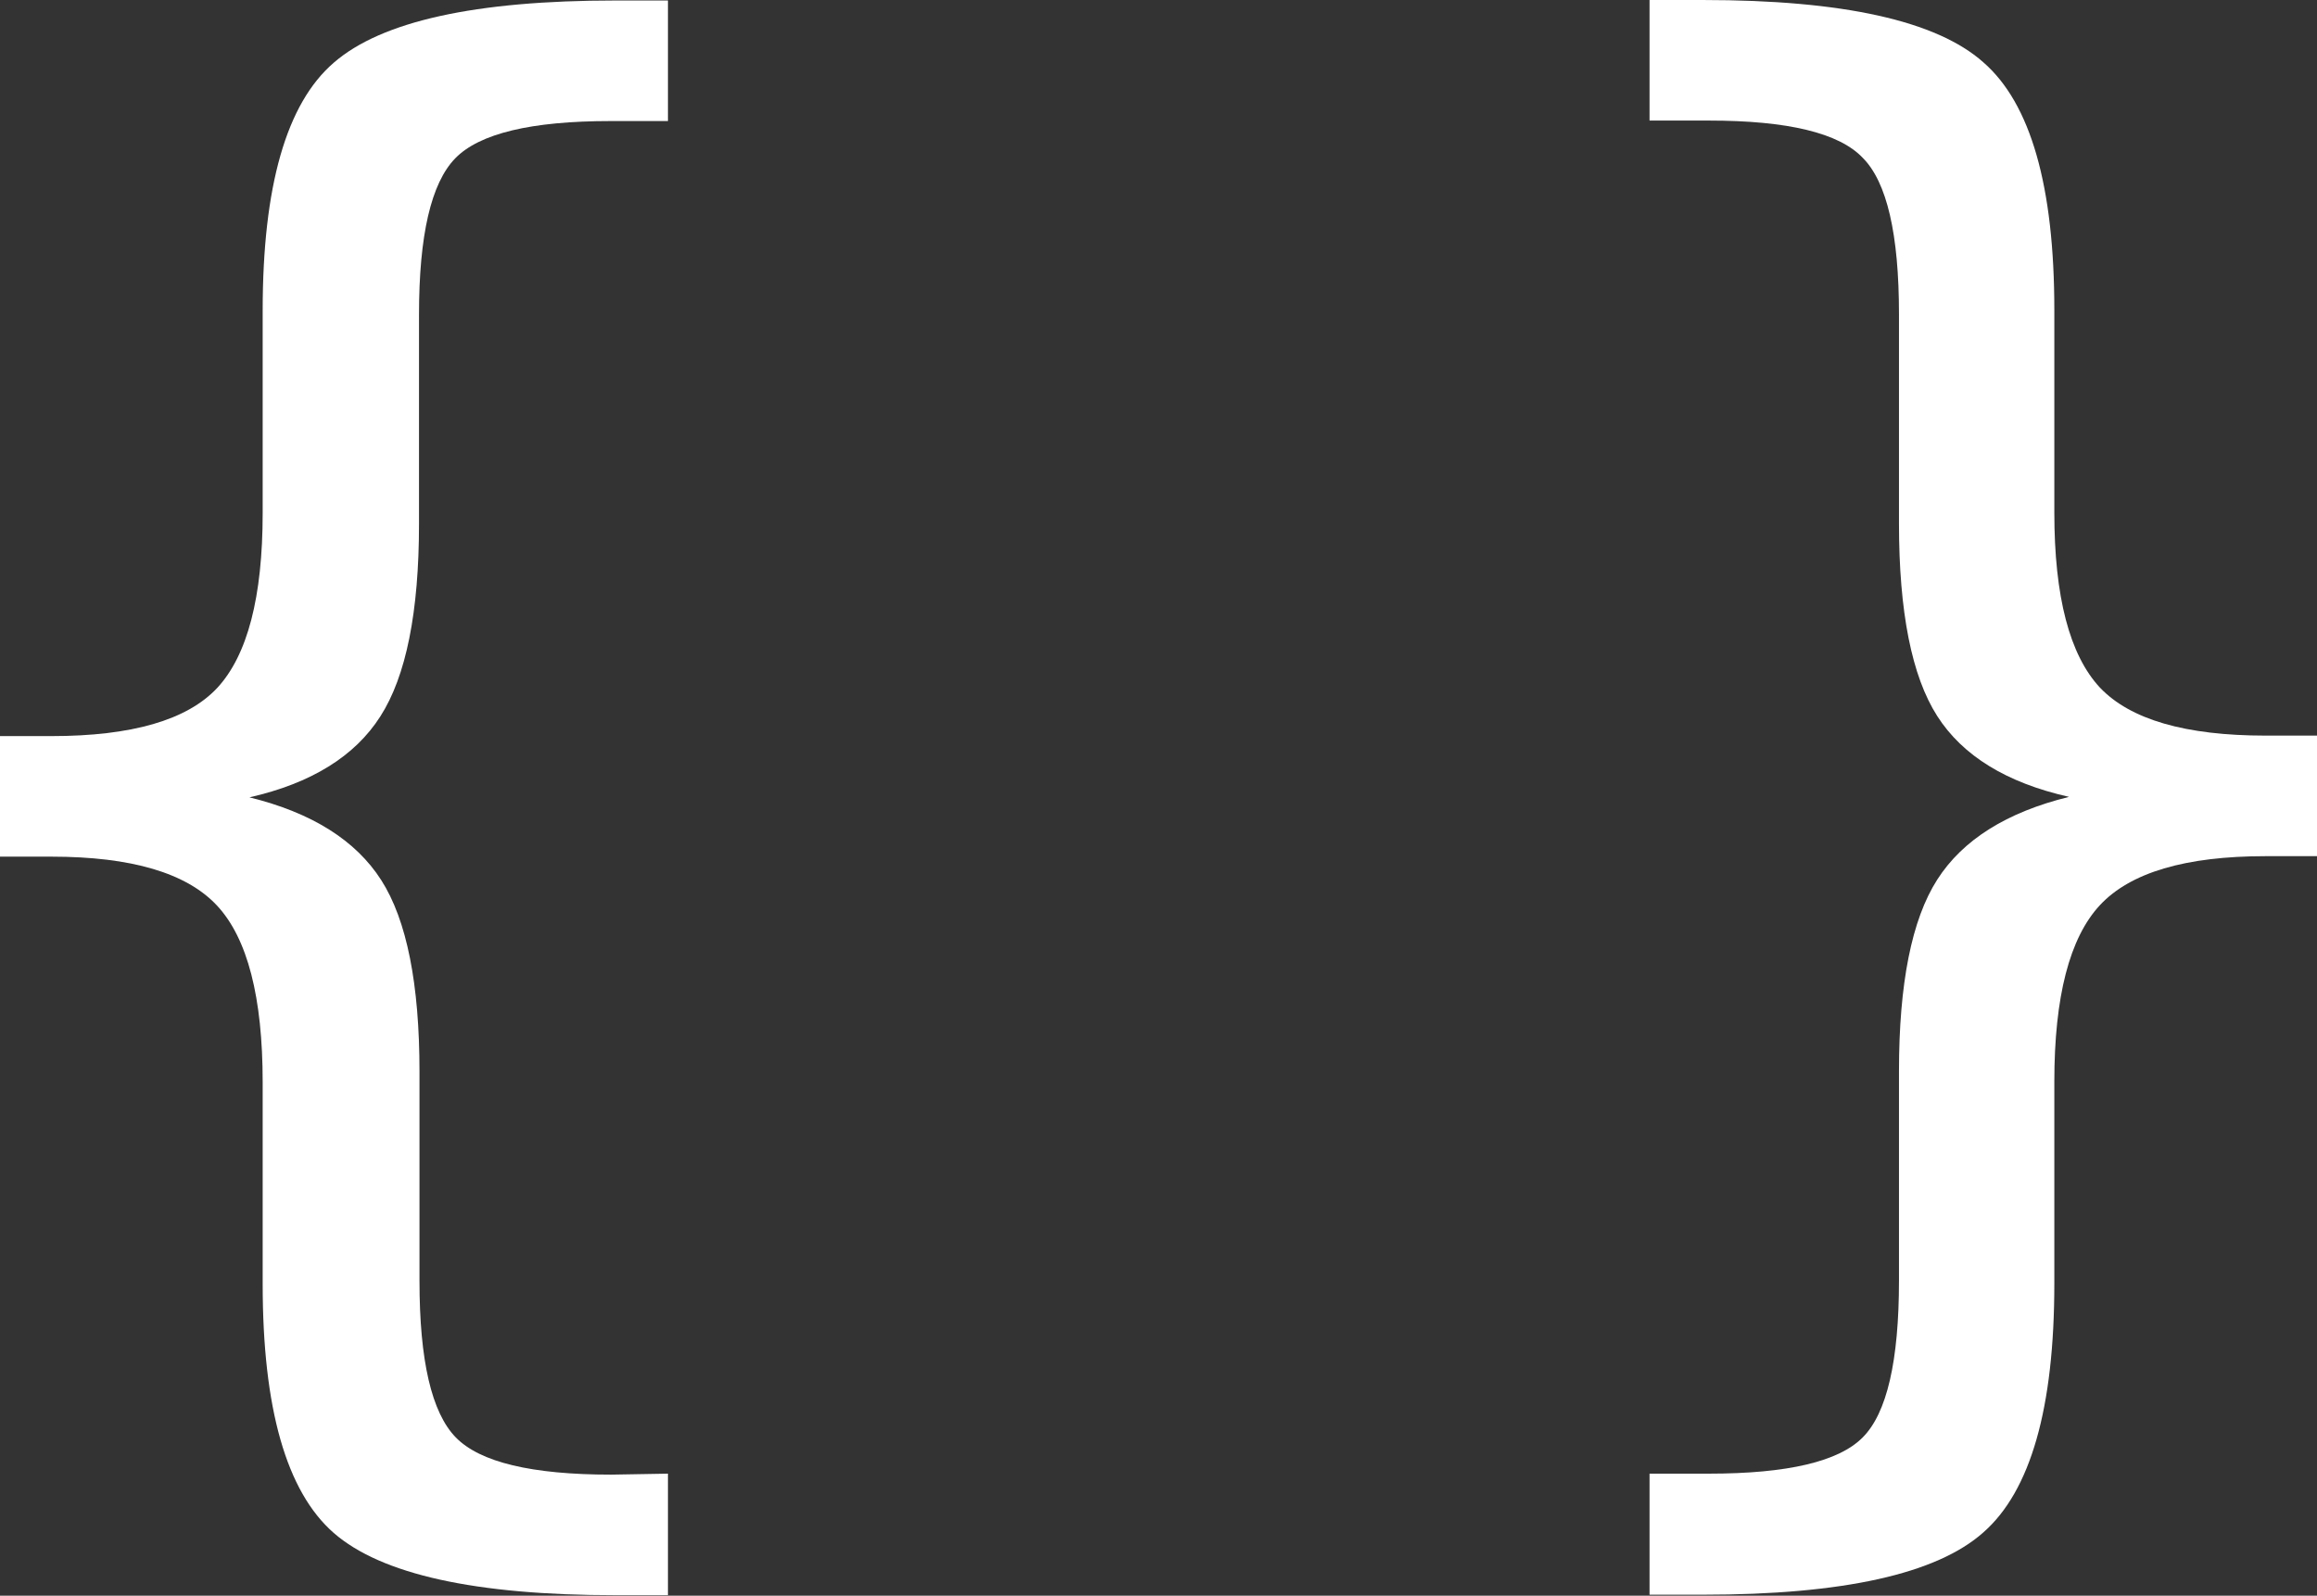 <?xml version="1.0" encoding="UTF-8" standalone="no"?>
<!-- Created with Inkscape (http://www.inkscape.org/) -->

<svg
   width="4.728mm"
   height="3.256mm"
   viewBox="0 0 4.728 3.256"
   version="1.1"
   id="svg5"
   inkscape:version="1.2.2 (b0a8486541, 2022-12-01)"
   sodipodi:docname="Icon_Dictionary.svg"
   xmlns:inkscape="http://www.inkscape.org/namespaces/inkscape"
   xmlns:sodipodi="http://sodipodi.sourceforge.net/DTD/sodipodi-0.dtd"
   xmlns="http://www.w3.org/2000/svg"
   xmlns:svg="http://www.w3.org/2000/svg">
  <rect x="0" y="0" width="4.728" height="3.256" fill="#333333" stroke="none"/>
  <sodipodi:namedview
     id="namedview7"
     pagecolor="#ffffff"
     bordercolor="#000000"
     borderopacity="0.25"
     inkscape:showpageshadow="2"
     inkscape:pageopacity="0.0"
     inkscape:pagecheckerboard="0"
     inkscape:deskcolor="#d1d1d1"
     inkscape:document-units="mm"
     showgrid="false"
     inkscape:zoom="12.514703"
     inkscape:cx="18.098712"
     inkscape:cy="8.1903665"
     inkscape:window-width="1880"
     inkscape:window-height="1043"
     inkscape:window-x="1920"
     inkscape:window-y="0"
     inkscape:window-maximized="1"
     inkscape:current-layer="text236" />
  <defs
     id="defs2" />
  <g
     inkscape:label="Ebene 1"
     inkscape:groupmode="layer"
     id="layer1"
     transform="translate(-30.109,-66.431)">
    <g
       aria-label="{ }"
       id="text236"
       style="font-size:3.528px;-inkscape-font-specification:sans-serif;fill:#ffffff;stroke-width:0.2">
      <path
         d="m 31.472,69.438 v 0.248 h -0.107 q -0.429,0 -0.575,-0.127 -0.145,-0.127 -0.145,-0.508 v -0.412 q 0,-0.26 -0.093,-0.36 -0.093,-0.1 -0.338,-0.1 H 30.109 v -0.246 h 0.105 q 0.246,0 0.338,-0.098 0.093,-0.1 0.093,-0.357 v -0.413 q 0,-0.381 0.145,-0.506 0.146,-0.127 0.575,-0.127 h 0.107 v 0.246 H 31.355 q -0.243,0 -0.317,0.076 -0.074,0.076 -0.074,0.319 v 0.427 q 0,0.27 -0.079,0.393 -0.078,0.122 -0.267,0.165 0.191,0.047 0.269,0.169 0.078,0.122 0.078,0.391 v 0.427 q 0,0.243 0.074,0.319 0.074,0.076 0.317,0.076 z"
         style="fill:#ffffff"
         id="path2557" />
      <path
         d="m 33.475,69.438 h 0.121 q 0.241,0 0.314,-0.074 0.074,-0.074 0.074,-0.32 v -0.427 q 0,-0.269 0.078,-0.391 0.078,-0.122 0.269,-0.169 -0.191,-0.043 -0.269,-0.165 -0.078,-0.122 -0.078,-0.393 v -0.427 q 0,-0.245 -0.074,-0.319 -0.072,-0.076 -0.314,-0.076 h -0.121 v -0.246 h 0.109 q 0.429,0 0.572,0.127 0.145,0.126 0.145,0.506 v 0.413 q 0,0.257 0.093,0.357 0.093,0.098 0.338,0.098 h 0.107 v 0.246 h -0.107 q -0.245,0 -0.338,0.1 -0.093,0.1 -0.093,0.36 v 0.412 q 0,0.381 -0.145,0.508 -0.143,0.127 -0.572,0.127 h -0.109 z"
         style="fill:#ffffff"
         id="path2559" />
    </g>
  </g>
</svg>
